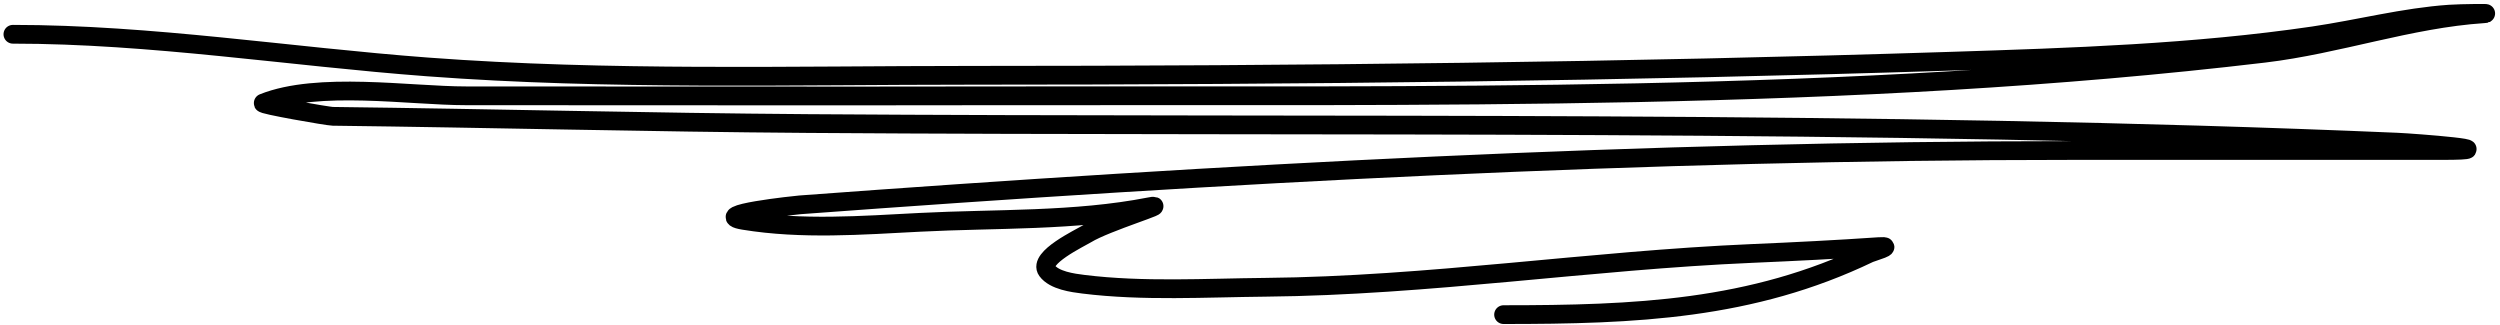 <svg width="400" height="52" viewBox="0 0 400 52" fill="none" xmlns="http://www.w3.org/2000/svg">
<path d="M2.064 5.483C24.19 5.483 46.394 9.06 68.438 10.71C97.419 12.88 126.622 12.048 155.66 12.048C207.819 12.048 259.92 11.471 312.051 9.799C331.337 9.18 351.041 8.538 370.159 5.726C377.376 4.665 384.634 2.764 391.918 2.262C393.738 2.136 399.208 2.08 397.389 2.201C385.471 2.995 374.094 7.115 362.257 8.522C295.931 16.405 227.857 15.207 161.191 15.33C132.32 15.383 103.448 15.33 74.577 15.33C65.546 15.33 50.879 12.981 42.12 16.485C41.568 16.706 52.465 18.603 53.243 18.612C78.594 18.921 103.923 19.588 129.281 19.767C213.913 20.365 298.965 19.121 383.53 22.745C386.238 22.861 402.154 24.082 390.642 24.082C370.888 24.082 351.134 24.082 331.38 24.082C263.241 24.082 195.886 27.746 128.004 32.774C127.486 32.813 113.133 34.305 119.008 35.266C128.297 36.786 137.87 36.052 147.211 35.57C159.363 34.944 171.932 35.418 183.923 33.078C187.521 32.376 176.953 35.528 173.834 37.454C172.843 38.066 166.047 41.275 167.512 43.289C168.672 44.884 171.674 45.27 173.347 45.478C182.899 46.663 192.93 46.055 202.523 45.964C228.577 45.717 254.318 41.669 280.323 40.554C287.103 40.264 293.856 39.927 300.624 39.46C303.348 39.272 299.587 40.294 299.044 40.554C280.202 49.599 261.603 50.34 240.572 50.34" stroke="black" stroke-width="3" stroke-linecap="round"/>
</svg>
